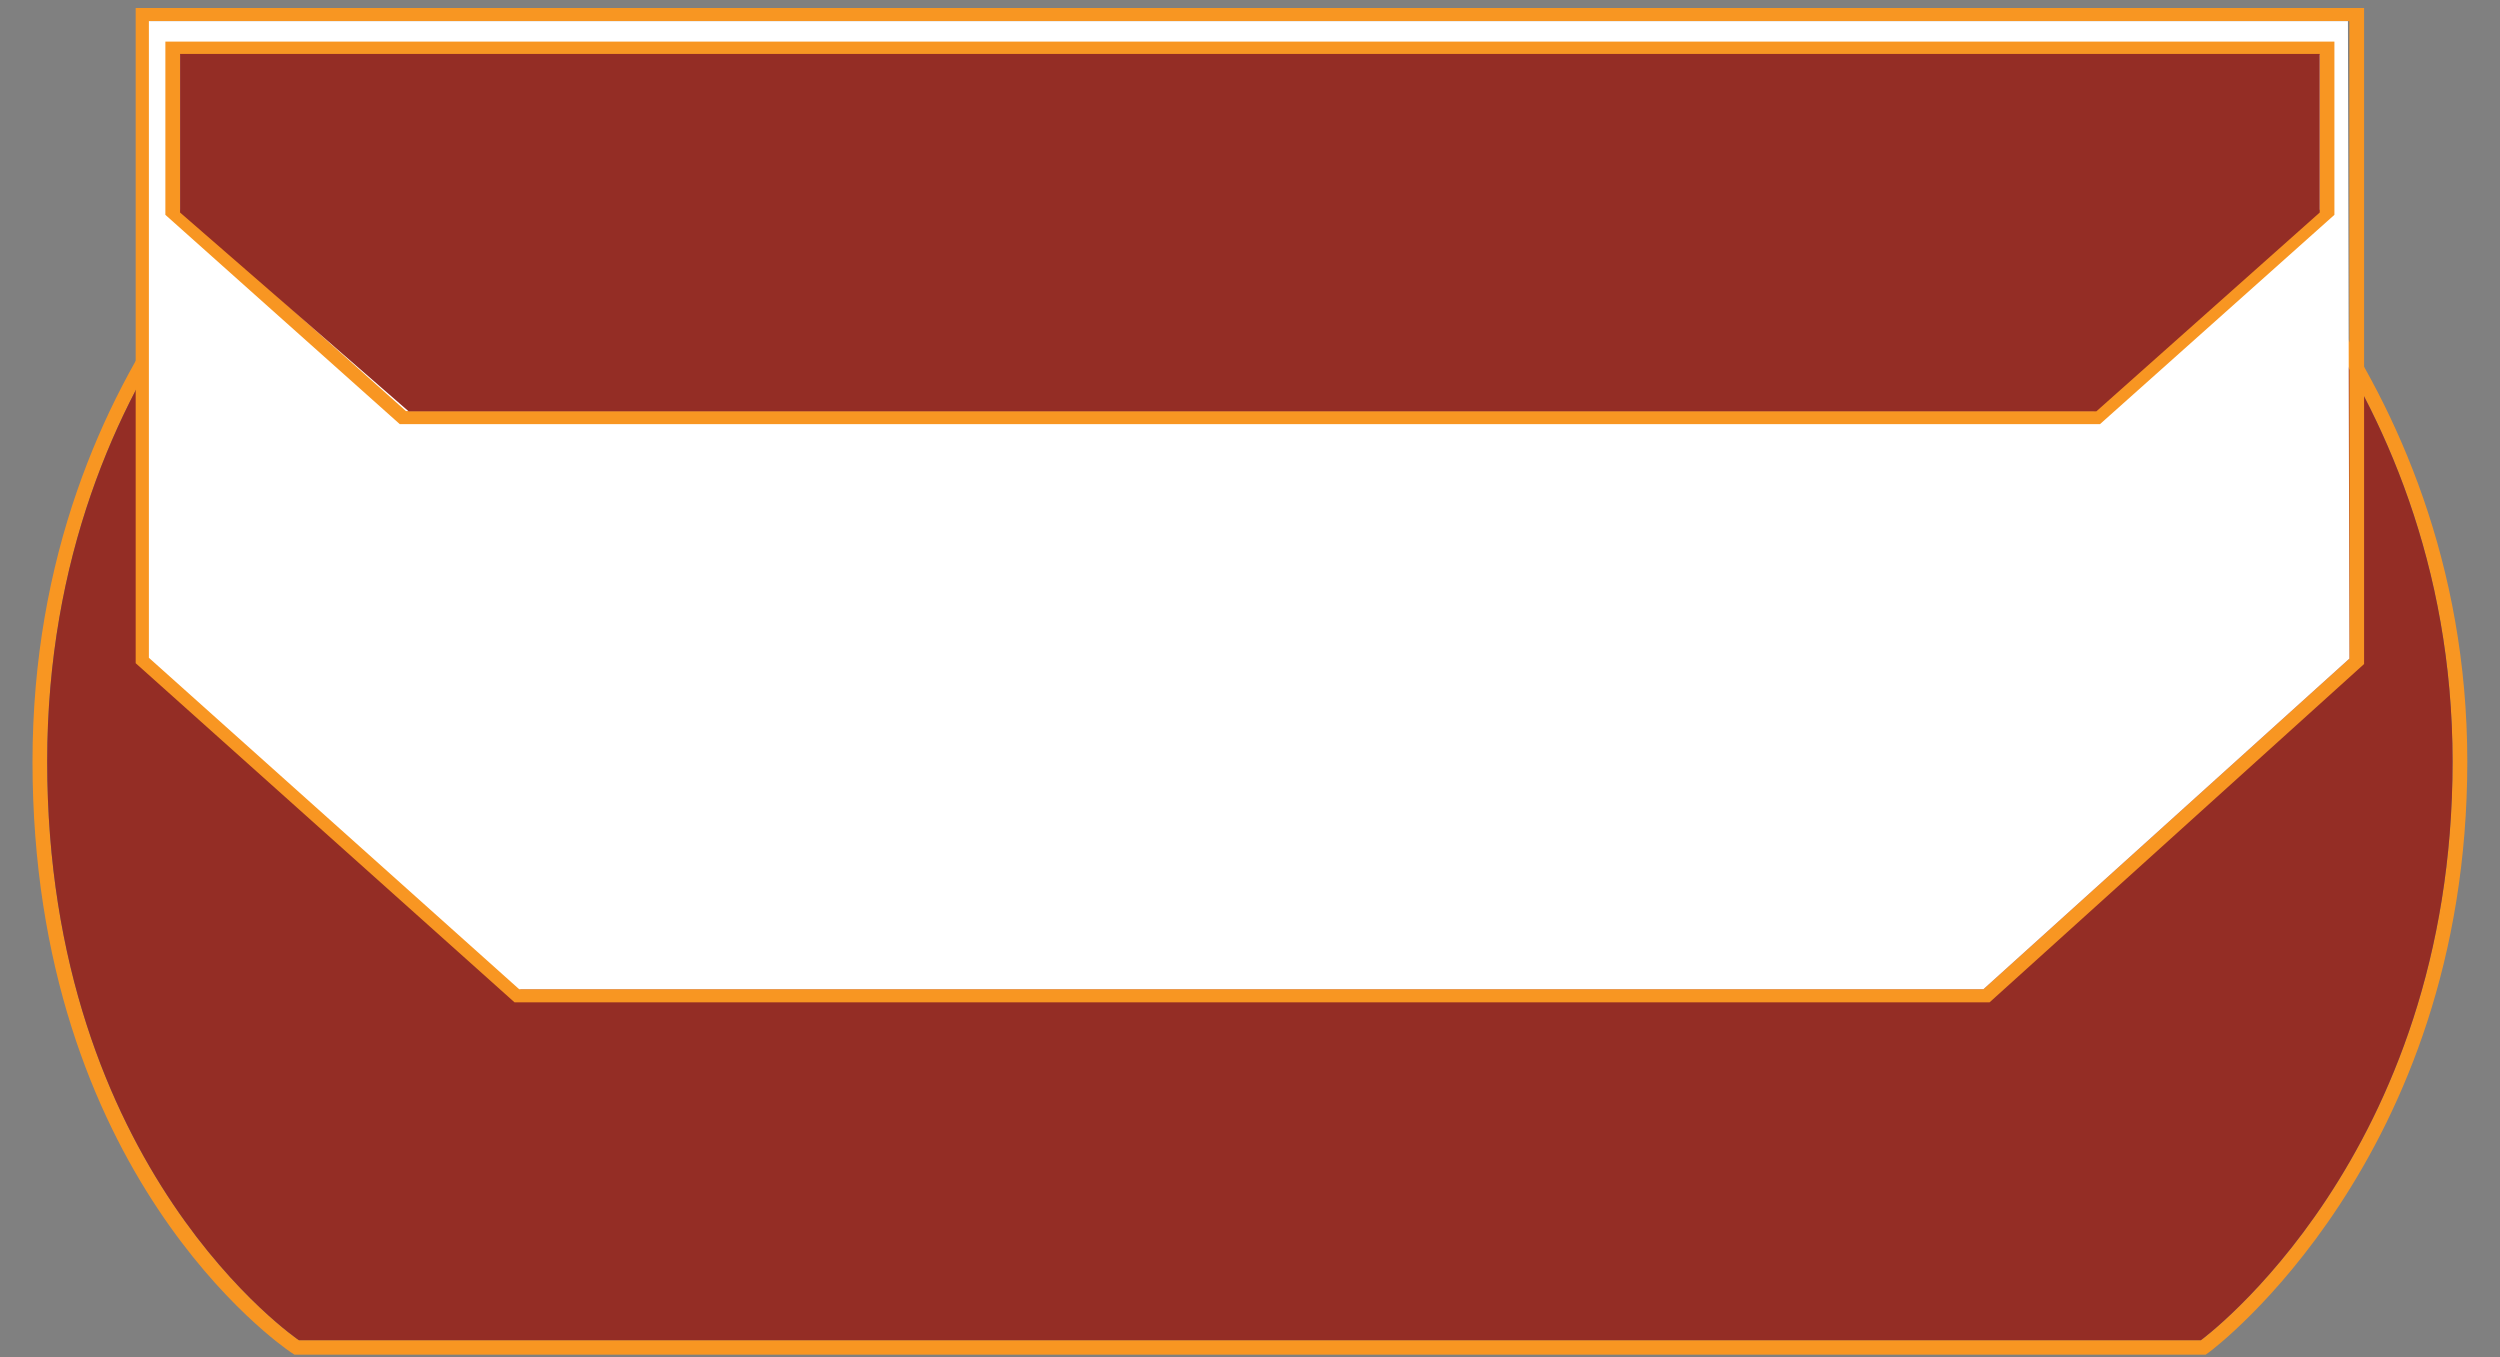 <?xml version="1.0" encoding="utf-8"?>
<!-- Generator: Adobe Illustrator 16.0.0, SVG Export Plug-In . SVG Version: 6.00 Build 0)  -->
<!DOCTYPE svg PUBLIC "-//W3C//DTD SVG 1.1//EN" "http://www.w3.org/Graphics/SVG/1.1/DTD/svg11.dtd">
<svg version="1.1" id="Layer_1" xmlns="http://www.w3.org/2000/svg"  x="0px" y="0px"
	 width="1750px" height="950px" viewBox="25 315 1750 950" enable-background="new 0 0 1800 1584" xml:space="preserve">
<rect x="25" y="315" width="1750" height="950" fill="#808080" stroke="none"/>
<g>
	<g>
		<path fill="#F89622" d="M1546.022,423.867c0,0,195.777,147.858,195.777,424.267c0,276.437-176.2,405.009-176.2,405.009H234.242
			c0,0-176.203-118.914-176.203-405.009c0-286.049,195.793-424.267,195.793-424.267H1546.022 M1549.525,413.742h-3.503H253.832
			h-3.306l-2.694,1.906c-2.005,1.431-200.077,144.568-200.077,432.485c0,288.082,173.294,408.36,180.671,413.353l2.631,1.772h3.186
			H1565.6h3.408l2.729-1.987c1.82-1.332,180.377-134.836,180.377-413.138c0-278.185-197.811-430.78-199.802-432.279
			L1549.525,413.742L1549.525,413.742z"/>
	</g>
	<path fill="#942D25" d="M253.832,423.867c0,0-195.793,138.218-195.793,424.267c0,286.095,176.203,405.009,176.203,405.009H1565.6
		c0,0,176.2-128.572,176.2-405.009c0-276.409-195.777-424.267-195.777-424.267H253.832z"/>
	<path fill="#F89622" d="M1417.691,1016.642H385.178L119.977,779.243V320.606h1559.884v459.215L1417.691,1016.642z
		 M389.462,1007.459H1413.39l256.186-231.415V329.796H130.261v445.649L389.462,1007.459z"/>
	<path fill="#FFFFFF" d="M388.421,1007.459H1413.39l256.186-231.415l-1.022-446.248H129.221v445.649L388.421,1007.459z"/>
	<path fill="#F89622" d="M1494.98,611.906H304.856L140.761,465.389V344.128h1518.331v121.261L1494.98,611.906z M309.127,602.724
		h1181.602l158.076-141.139V353.32H151.045v108.273L309.127,602.724z"/>
	<polygon fill="#942D25" points="151.045,352.737 151.045,463.766 311.04,602.916 1492.469,602.916 1648.805,463.766 
		1648.805,352.737 	"/>
</g>
</svg>
